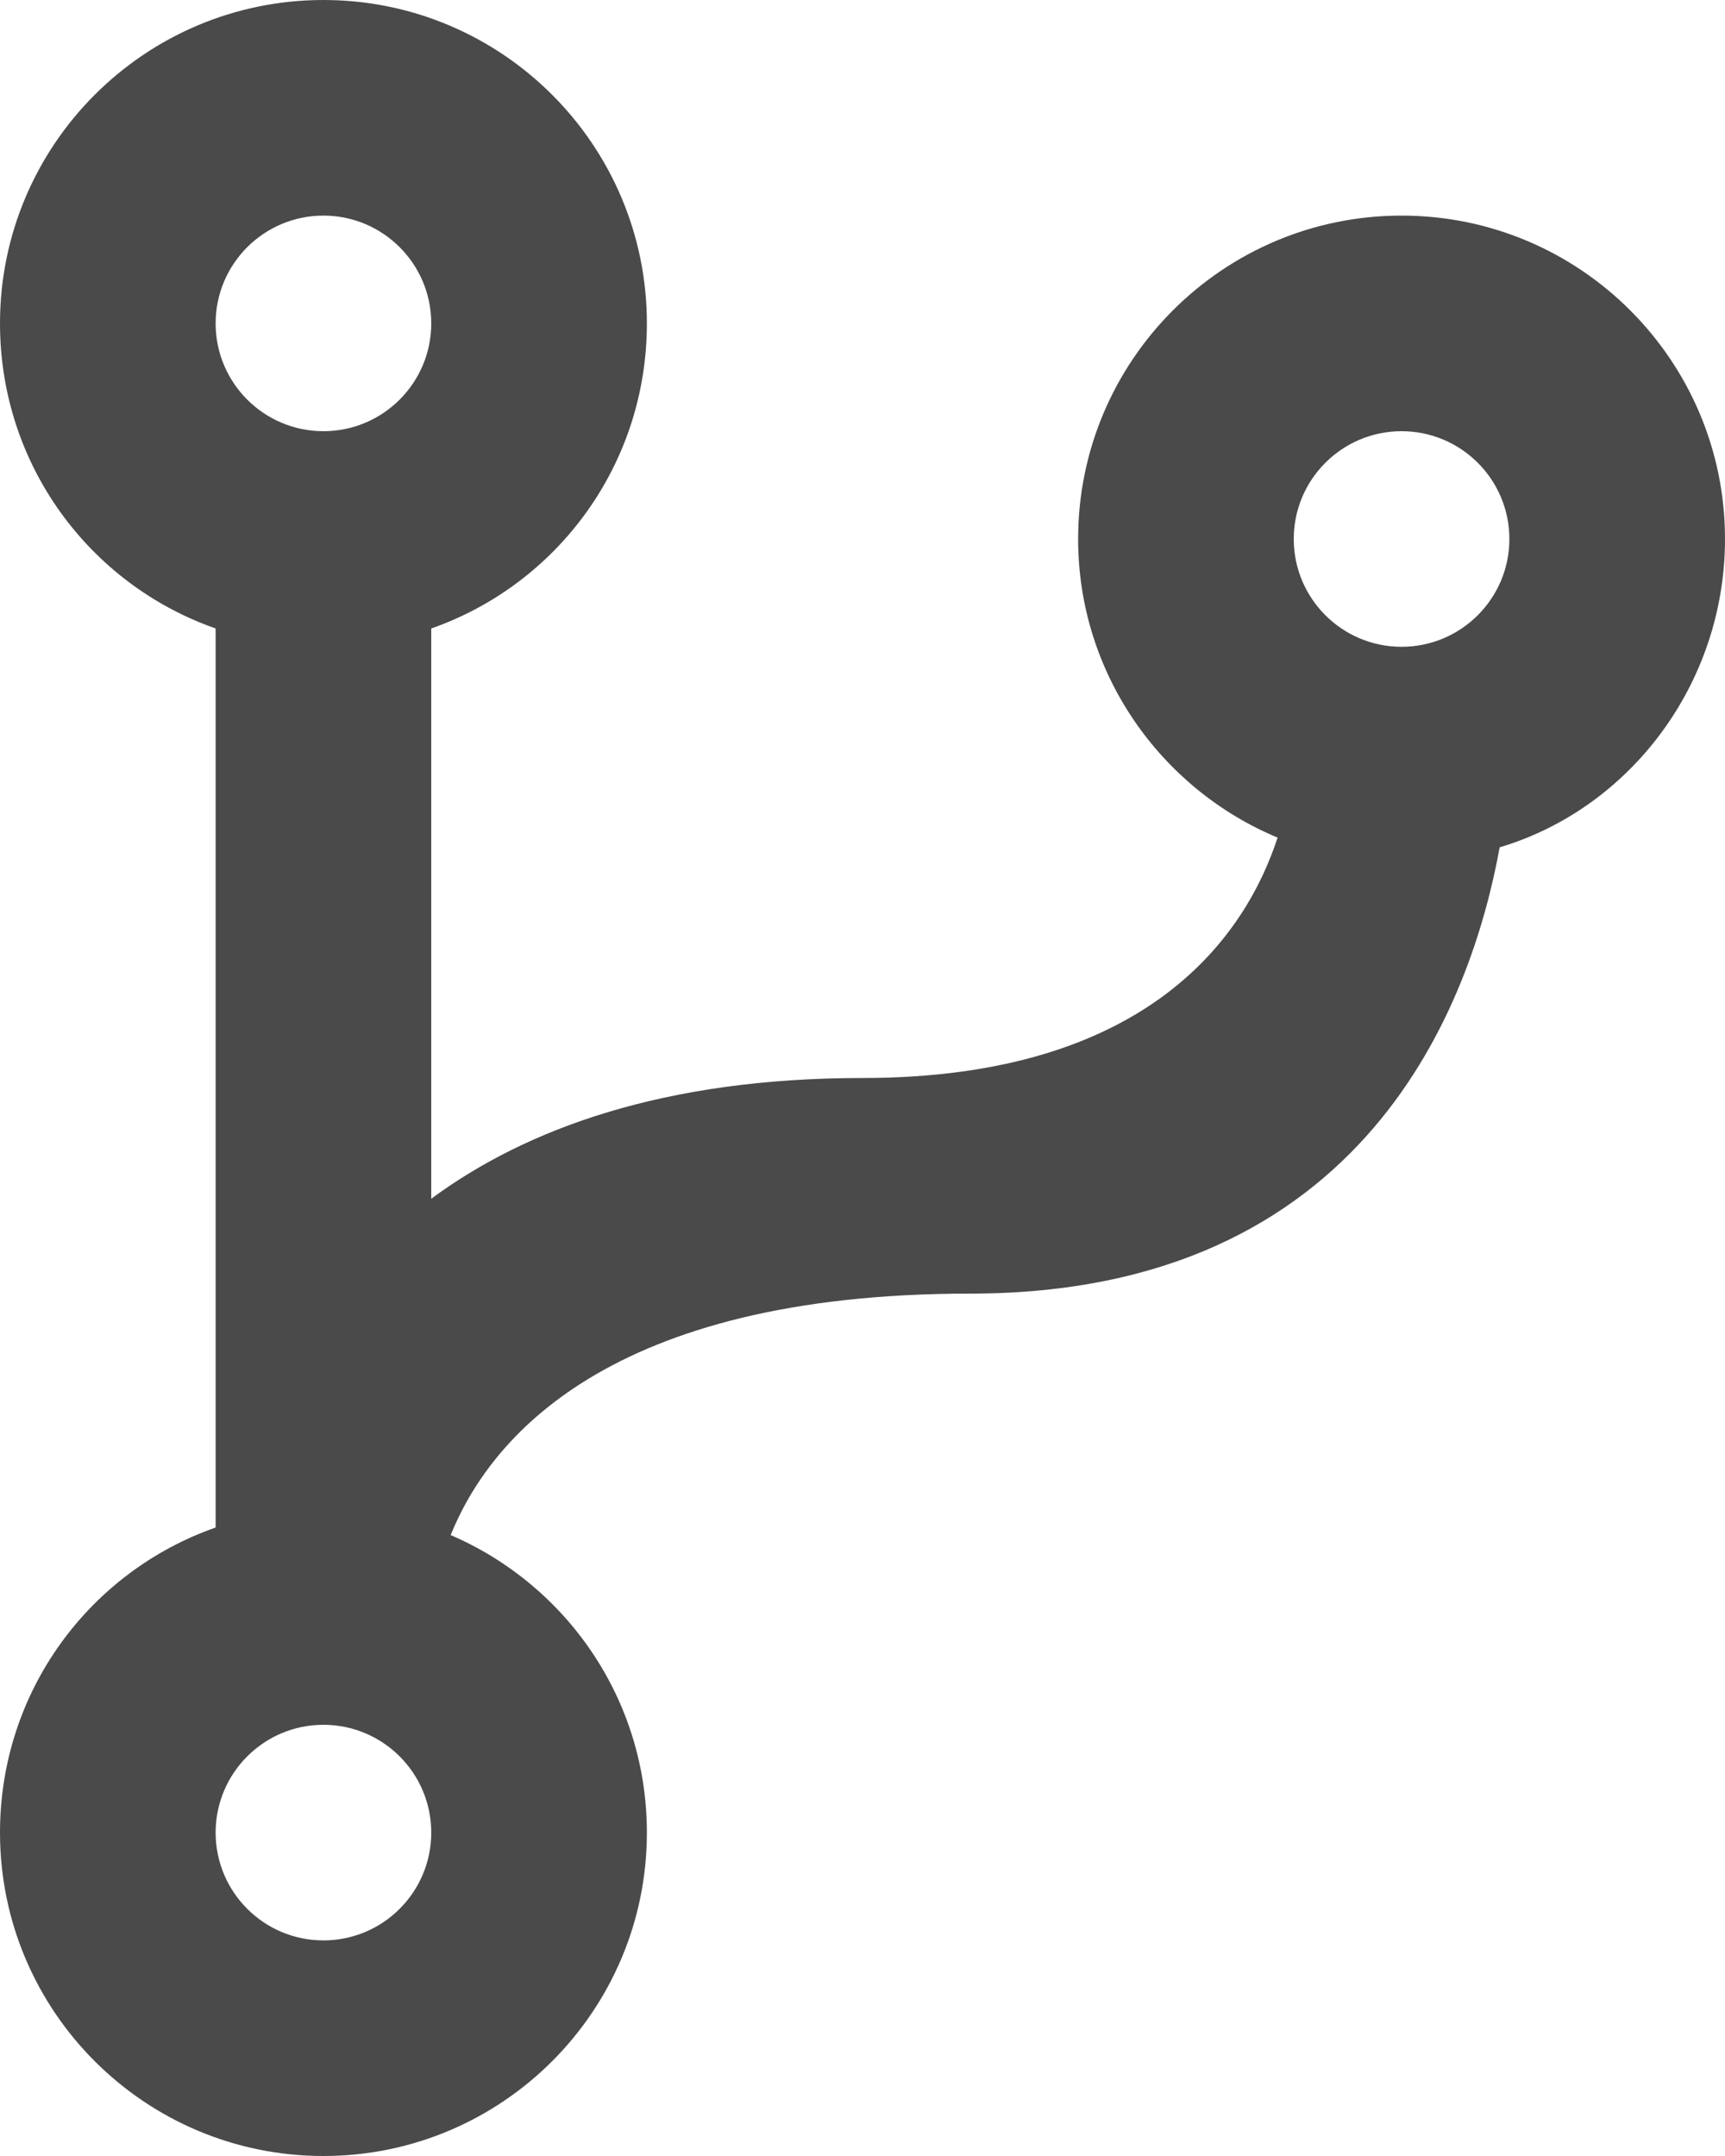 <?xml version="1.0" encoding="UTF-8" standalone="no"?>
<svg width="8px" height="10px" viewBox="0 0 8 10" version="1.1" xmlns="http://www.w3.org/2000/svg" xmlns:xlink="http://www.w3.org/1999/xlink">
    <!-- Generator: sketchtool 41 (35326) - http://www.bohemiancoding.com/sketch -->
    <title>1E710EE0-6E95-46BB-A5E5-4C62C270330D</title>
    <desc>Created with sketchtool.</desc>
    <defs></defs>
    <g id="Symbols" stroke="none" stroke-width="1" fill="none" fill-rule="evenodd">
        <g id="icon_projekt" fill="#4A4A4A">
            <path d="M4.5,6 C2.82,6 2.27,6.675 2.09,7.12 C2.625,7.35 3,7.88 3,8.5 C3,9.328 2.328,10 1.5,10 C0.672,10 0,9.328 0,8.5 C4.4408921e-16,7.845 0.415,7.29 1,7.085 L1,2.915 C0.415,2.71 4.4408921e-16,2.155 4.4408921e-16,1.5 C0,0.672 0.672,2.22044605e-16 1.5,0 C2.328,0 3,0.672 3,1.5 C3,2.155 2.585,2.71 2,2.915 L2,5.56 C2.44,5.235 3.08,5 4,5 C5.335,5 5.78,4.33 5.925,3.885 C5.385,3.66 5,3.125 5,2.5 C5,1.672 5.672,1 6.5,1 C7.328,1 8,1.672 8,2.5 C8,3.17 7.56,3.75 6.955,3.93 C6.825,4.645 6.34,6 4.5,6 L4.5,6 Z M1.5,8 C1.224,8 1,8.224 1,8.5 C1,8.776 1.224,9 1.5,9 C1.776,9 2,8.776 2,8.5 C2,8.224 1.776,8 1.5,8 L1.5,8 Z M1.5,1 C1.224,1 1,1.224 1,1.5 C1,1.776 1.224,2 1.5,2 C1.776,2 2,1.776 2,1.5 C2,1.224 1.776,1 1.5,1 L1.5,1 Z M6.5,2 C6.224,2 6,2.224 6,2.5 C6,2.776 6.224,3 6.5,3 C6.776,3 7,2.776 7,2.5 C7,2.224 6.776,2 6.5,2 L6.5,2 Z" id="Shape"></path>
        </g>
    </g>
</svg>